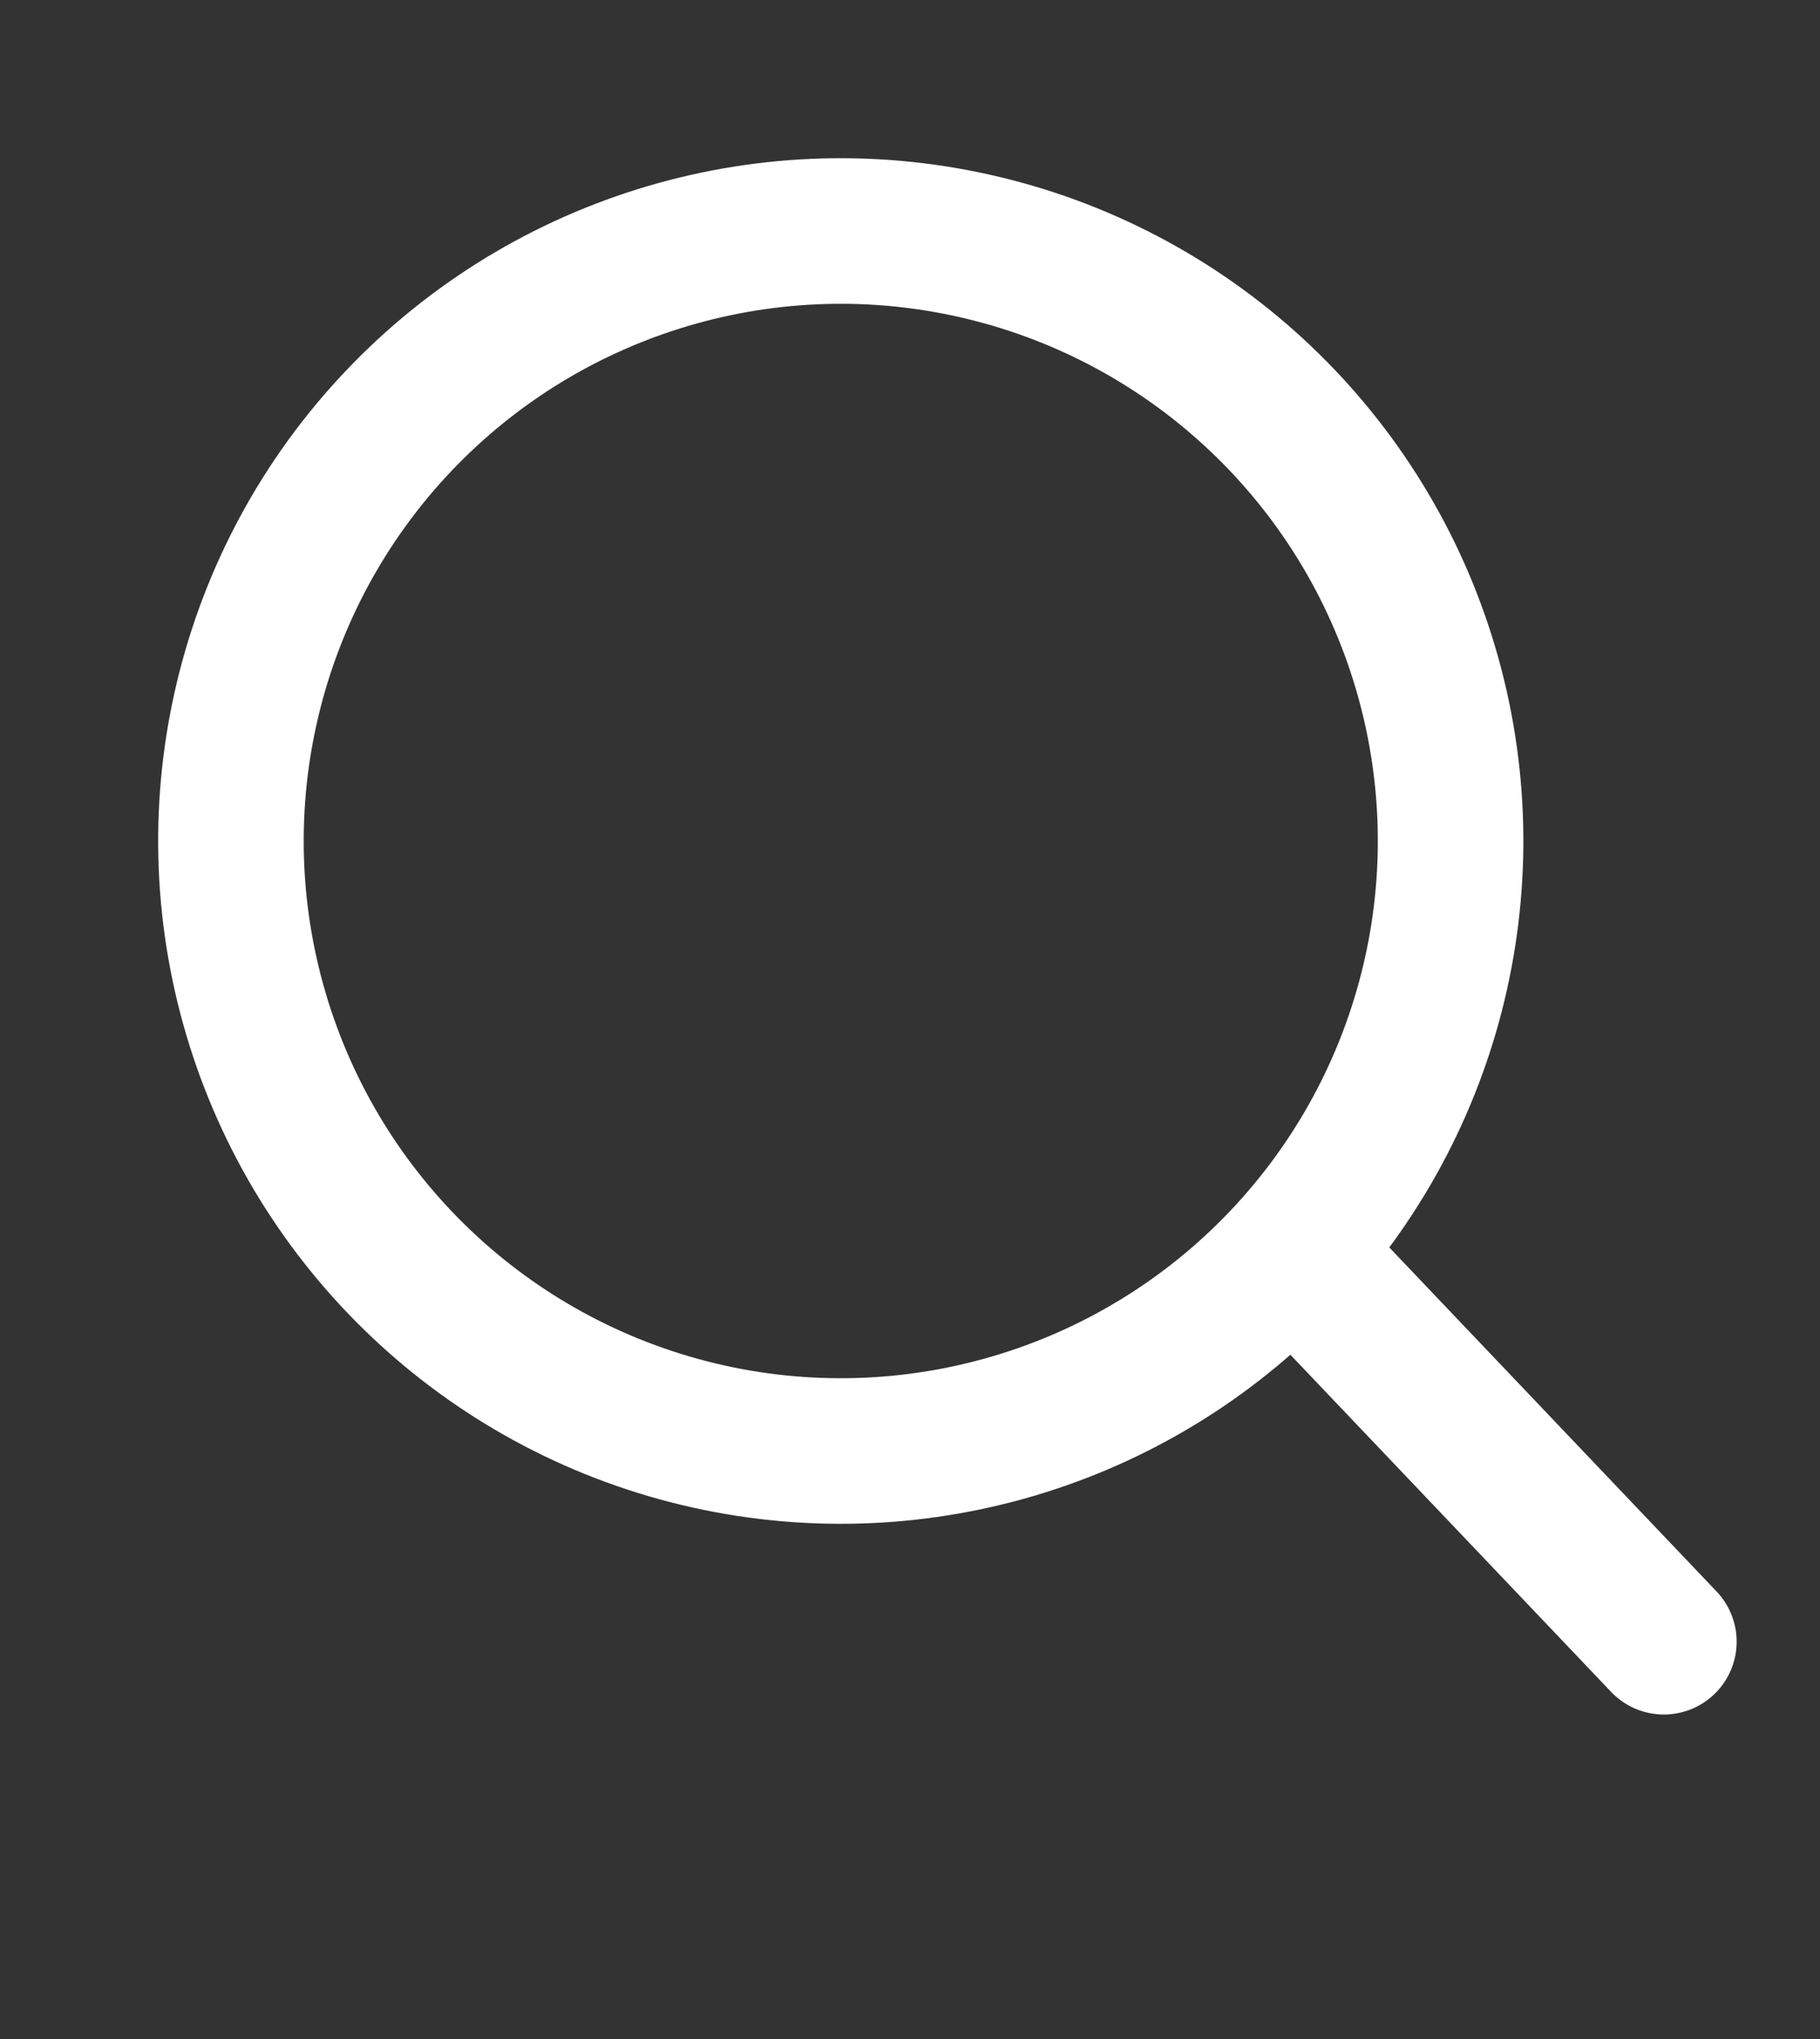 <svg width="25" height="28" viewBox="0 0 25 28" fill="none" xmlns="http://www.w3.org/2000/svg">
<rect x="0" y="0" width="25" height="28" fill="#333333" stroke="none"/>
<circle r="8.38" transform="matrix(0.963 -0.268 0.268 0.963 11.549 11.549)" stroke="#fff" stroke-width="2"/>
<path d="M18.078 17.524L22.855 22.544" stroke="#fff" stroke-width="2" stroke-linecap="round" stroke-linejoin="round"/>
</svg>
